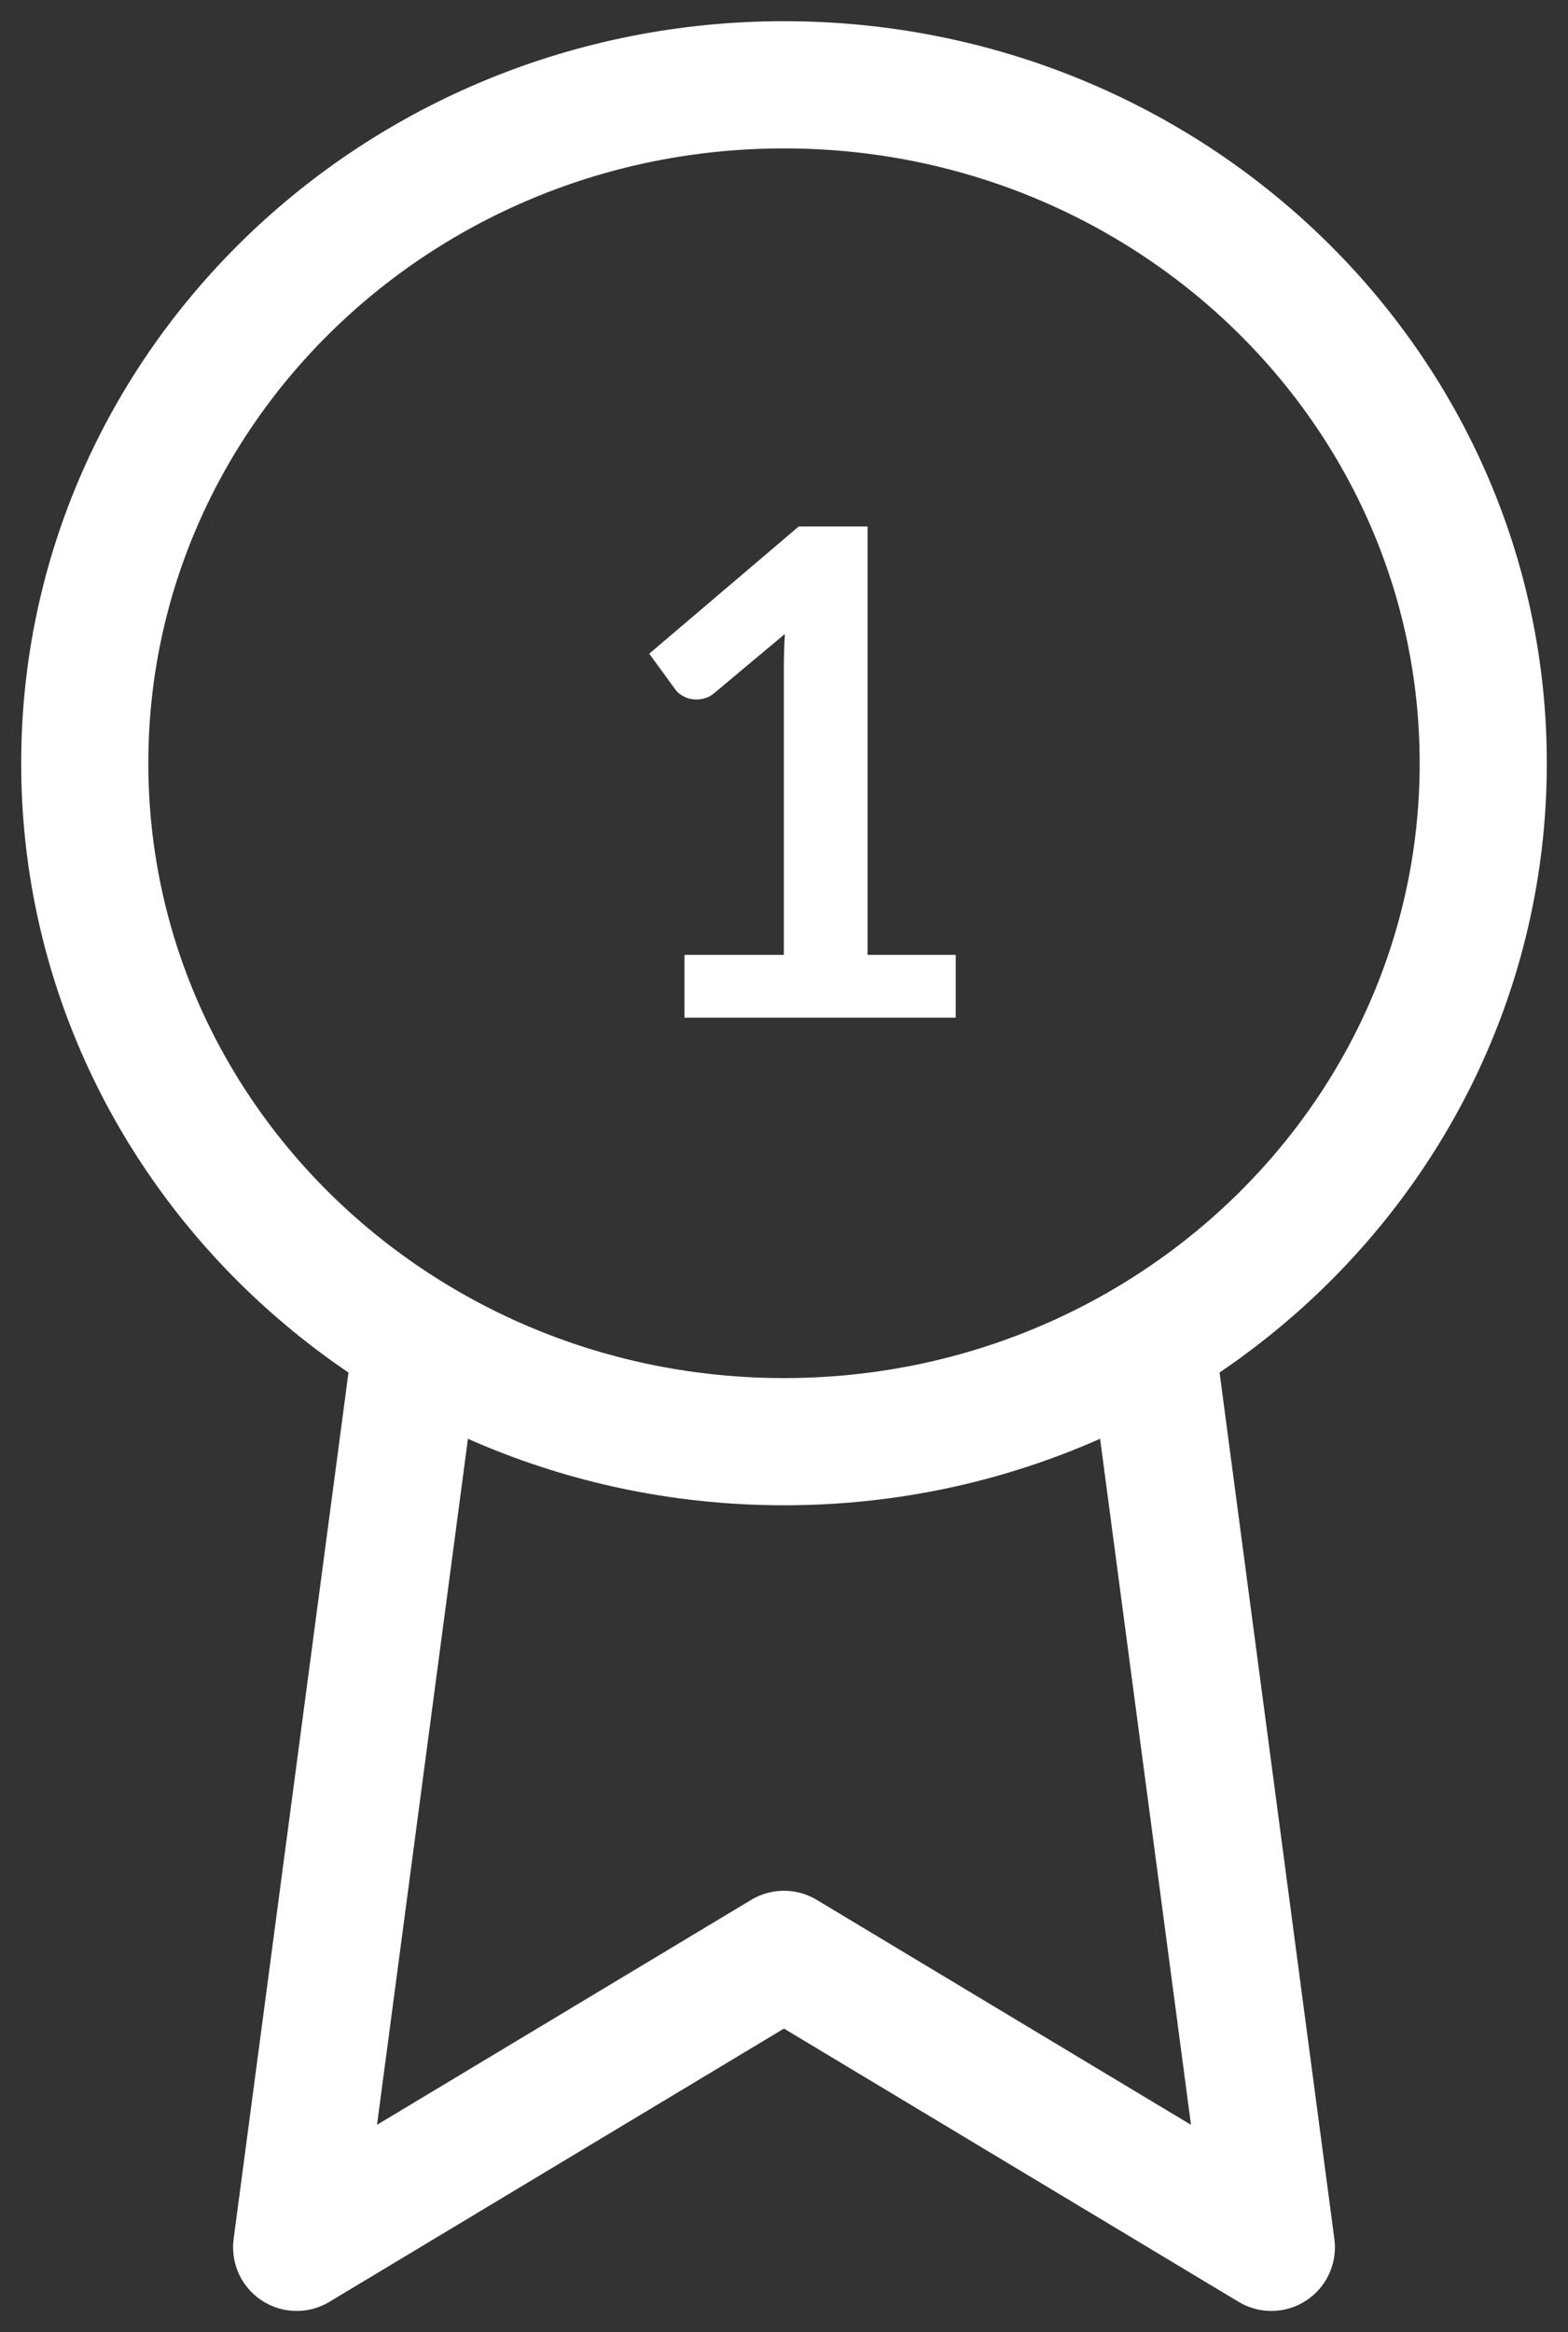 <?xml version="1.0" encoding="UTF-8"?>
<svg width="37px" height="55px" viewBox="0 0 37 55" version="1.1" xmlns="http://www.w3.org/2000/svg" xmlns:xlink="http://www.w3.org/1999/xlink">
    <rect x="0" y="0" width="37" height="55" fill="#333333" stroke="none"/>
    <title>referral-award</title>
    <g id="Page-1" stroke="none" stroke-width="1" fill="none" fill-rule="evenodd">
        <g id="App-/-Referrals---mixed" transform="translate(-843, -1108)">
            <g id="referral-award" transform="translate(845, 1110)">
                <path d="M16.5,0 C25.613,0 33,7.163 33,16 C33,24.837 25.613,32 16.5,32 C7.387,32 0,24.837 0,16 C0,7.163 7.387,0 16.5,0 Z" id="Stroke-1" stroke="#FFFFFF" stroke-width="3" stroke-linecap="round" stroke-linejoin="round"></path>
                <polyline id="Stroke-3" stroke="#FFFFFF" stroke-width="3" stroke-linecap="round" stroke-linejoin="round" points="7.782 30.024 5 51 16.499 44.091 28 51 25.216 30"></polyline>
                <path d="M20.552,22 L20.552,20.52 L18.472,20.52 L18.472,10.416 L16.848,10.416 L13.32,13.416 L13.944,14.272 C13.987,14.331 14.052,14.383 14.14,14.428 C14.228,14.473 14.325,14.496 14.432,14.496 C14.501,14.496 14.572,14.485 14.644,14.464 C14.716,14.443 14.787,14.403 14.856,14.344 L14.856,14.344 L16.52,12.952 C16.504,13.24 16.496,13.515 16.496,13.776 L16.496,13.776 L16.496,20.52 L14.152,20.52 L14.152,22 L20.552,22 Z" id="1" fill="#FFFFFF" fill-rule="nonzero"></path>
            </g>
        </g>
    </g>
</svg>